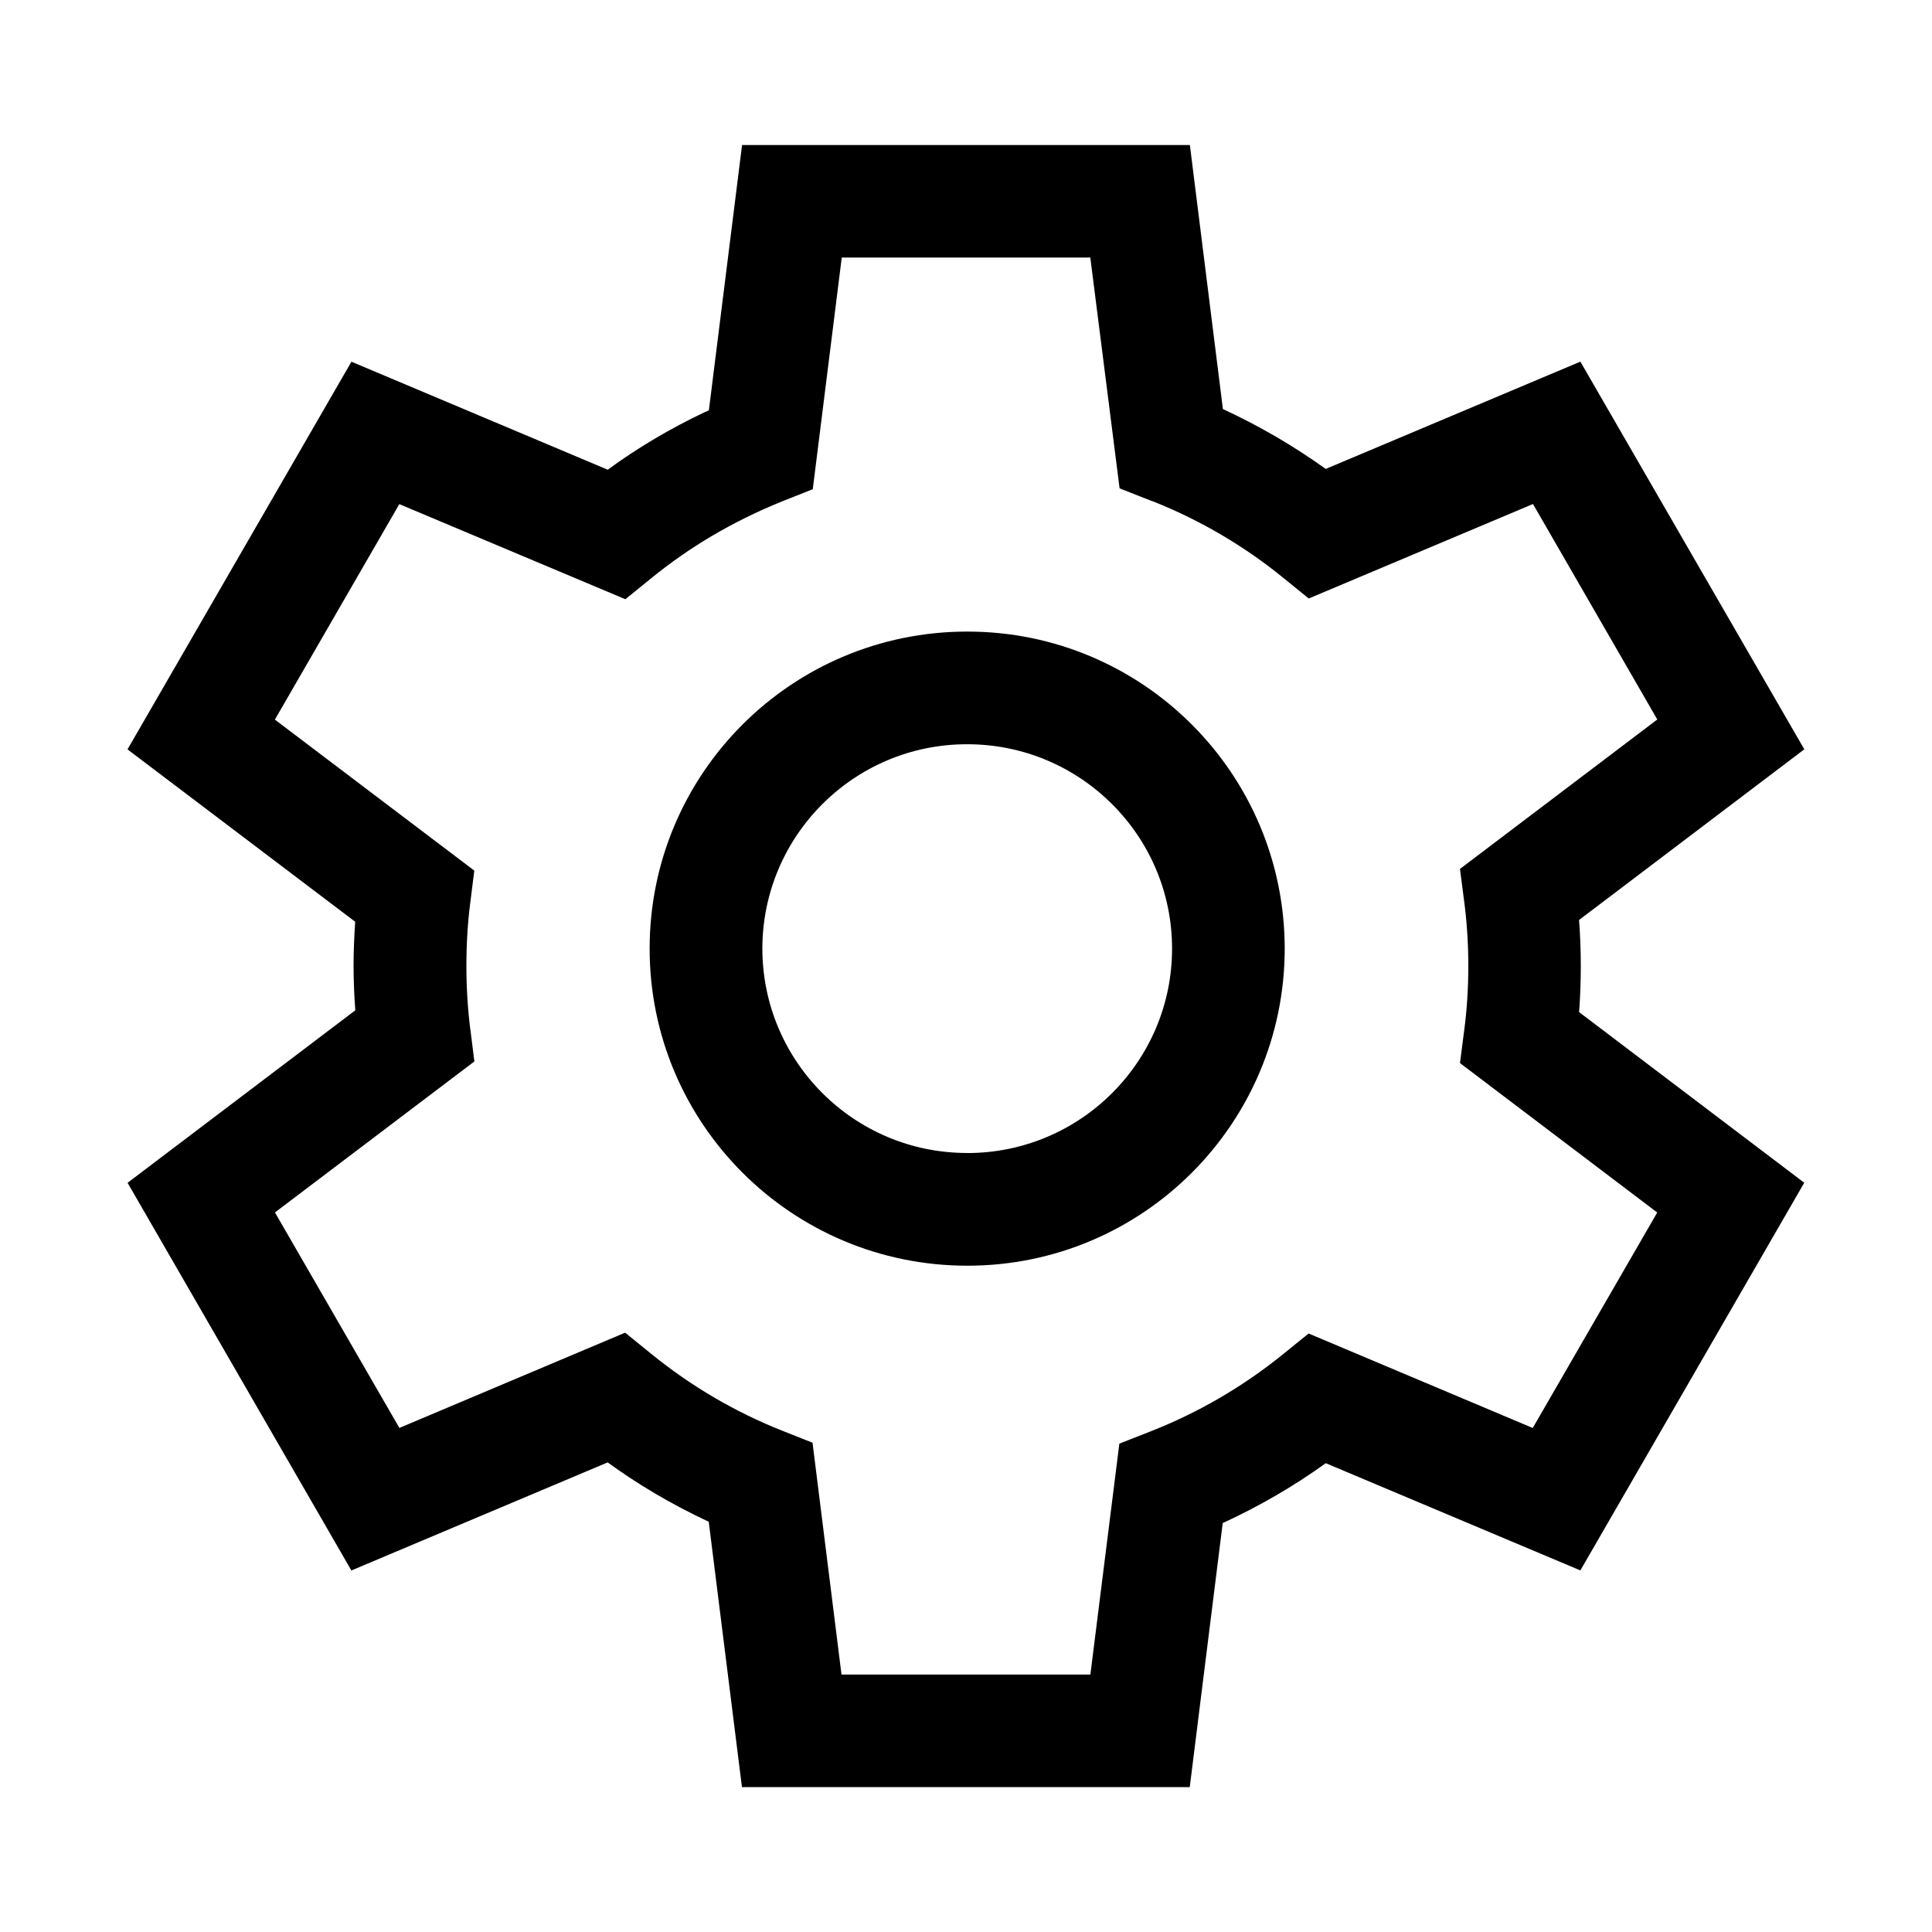 <svg xmlns="http://www.w3.org/2000/svg" class="styles__StyledSVGIconPathComponent-sc-16fsqc8-0 icAfXc svg-icon-path-icon fill" viewBox="0 0 32 32" width="16" height="16" fill="none">
  <defs data-reactroot=""></defs>
  <g fill="#000">
    <path d="M10.355 22.074l0.434 0.352c0.651 0.529 1.378 0.957 2.157 1.267l0.512 0.203 0.48 3.84h4.122l0.48-3.825 0.517-0.203c0.789-0.309 1.525-0.738 2.183-1.269l0.435-0.352 3.712 1.565 2.062-3.569-3.267-2.475 0.069-0.537c0.044-0.322 0.069-0.693 0.069-1.071s-0.025-0.749-0.074-1.114l0.005 0.043-0.069-0.537 3.268-2.475-2.059-3.569-3.714 1.565-0.434-0.352c-0.626-0.509-1.347-0.937-2.126-1.249l-0.056-0.020-0.517-0.203-0.485-3.823h-4.117l-0.48 3.837-0.512 0.203c-0.826 0.335-1.538 0.761-2.173 1.279l0.015-0.012-0.434 0.352-3.744-1.575-2.061 3.569 3.303 2.501-0.067 0.533c-0.041 0.314-0.064 0.677-0.064 1.045s0.023 0.731 0.069 1.088l-0.004-0.042 0.067 0.537-3.303 2.501 2.061 3.569 3.742-1.579zM10.065 24.222l-4.245 1.79-3.707-6.421 3.772-2.857c-0.017-0.218-0.028-0.473-0.029-0.731v-0.002c0-0.245 0.011-0.491 0.027-0.734l-3.771-2.855 3.709-6.421 4.245 1.789c0.484-0.356 1.034-0.683 1.614-0.957l0.061-0.026 0.55-4.395h7.417l0.547 4.373c0.597 0.277 1.169 0.608 1.703 0.992l4.218-1.777 3.709 6.421-3.731 2.827c0.018 0.228 0.029 0.494 0.029 0.763s-0.010 0.534-0.031 0.797l0.002-0.035 3.73 2.827-3.708 6.421-4.217-1.776c-0.533 0.384-1.105 0.715-1.707 0.992l-0.546 4.373h-7.417l-0.55-4.395c-0.641-0.3-1.19-0.629-1.703-1.004l0.028 0.020zM16.021 20.964c-2.906 0-5.261-2.351-5.261-5.252s2.355-5.251 5.259-5.251c0.002 0 0.003 0 0.005 0 2.901 0 5.253 2.351 5.255 5.251v0c-0.002 2.901-2.354 5.252-5.255 5.252-0.001 0-0.002 0-0.003 0h0zM16.021 19.098c1.873 0 3.392-1.517 3.392-3.386s-1.519-3.385-3.392-3.385c-0.002 0-0.003 0-0.005 0-1.87 0-3.386 1.515-3.389 3.384v0c0.002 1.87 1.519 3.386 3.39 3.386 0.001 0 0.002 0 0.002 0h-0z"></path>
  </g>
</svg>
